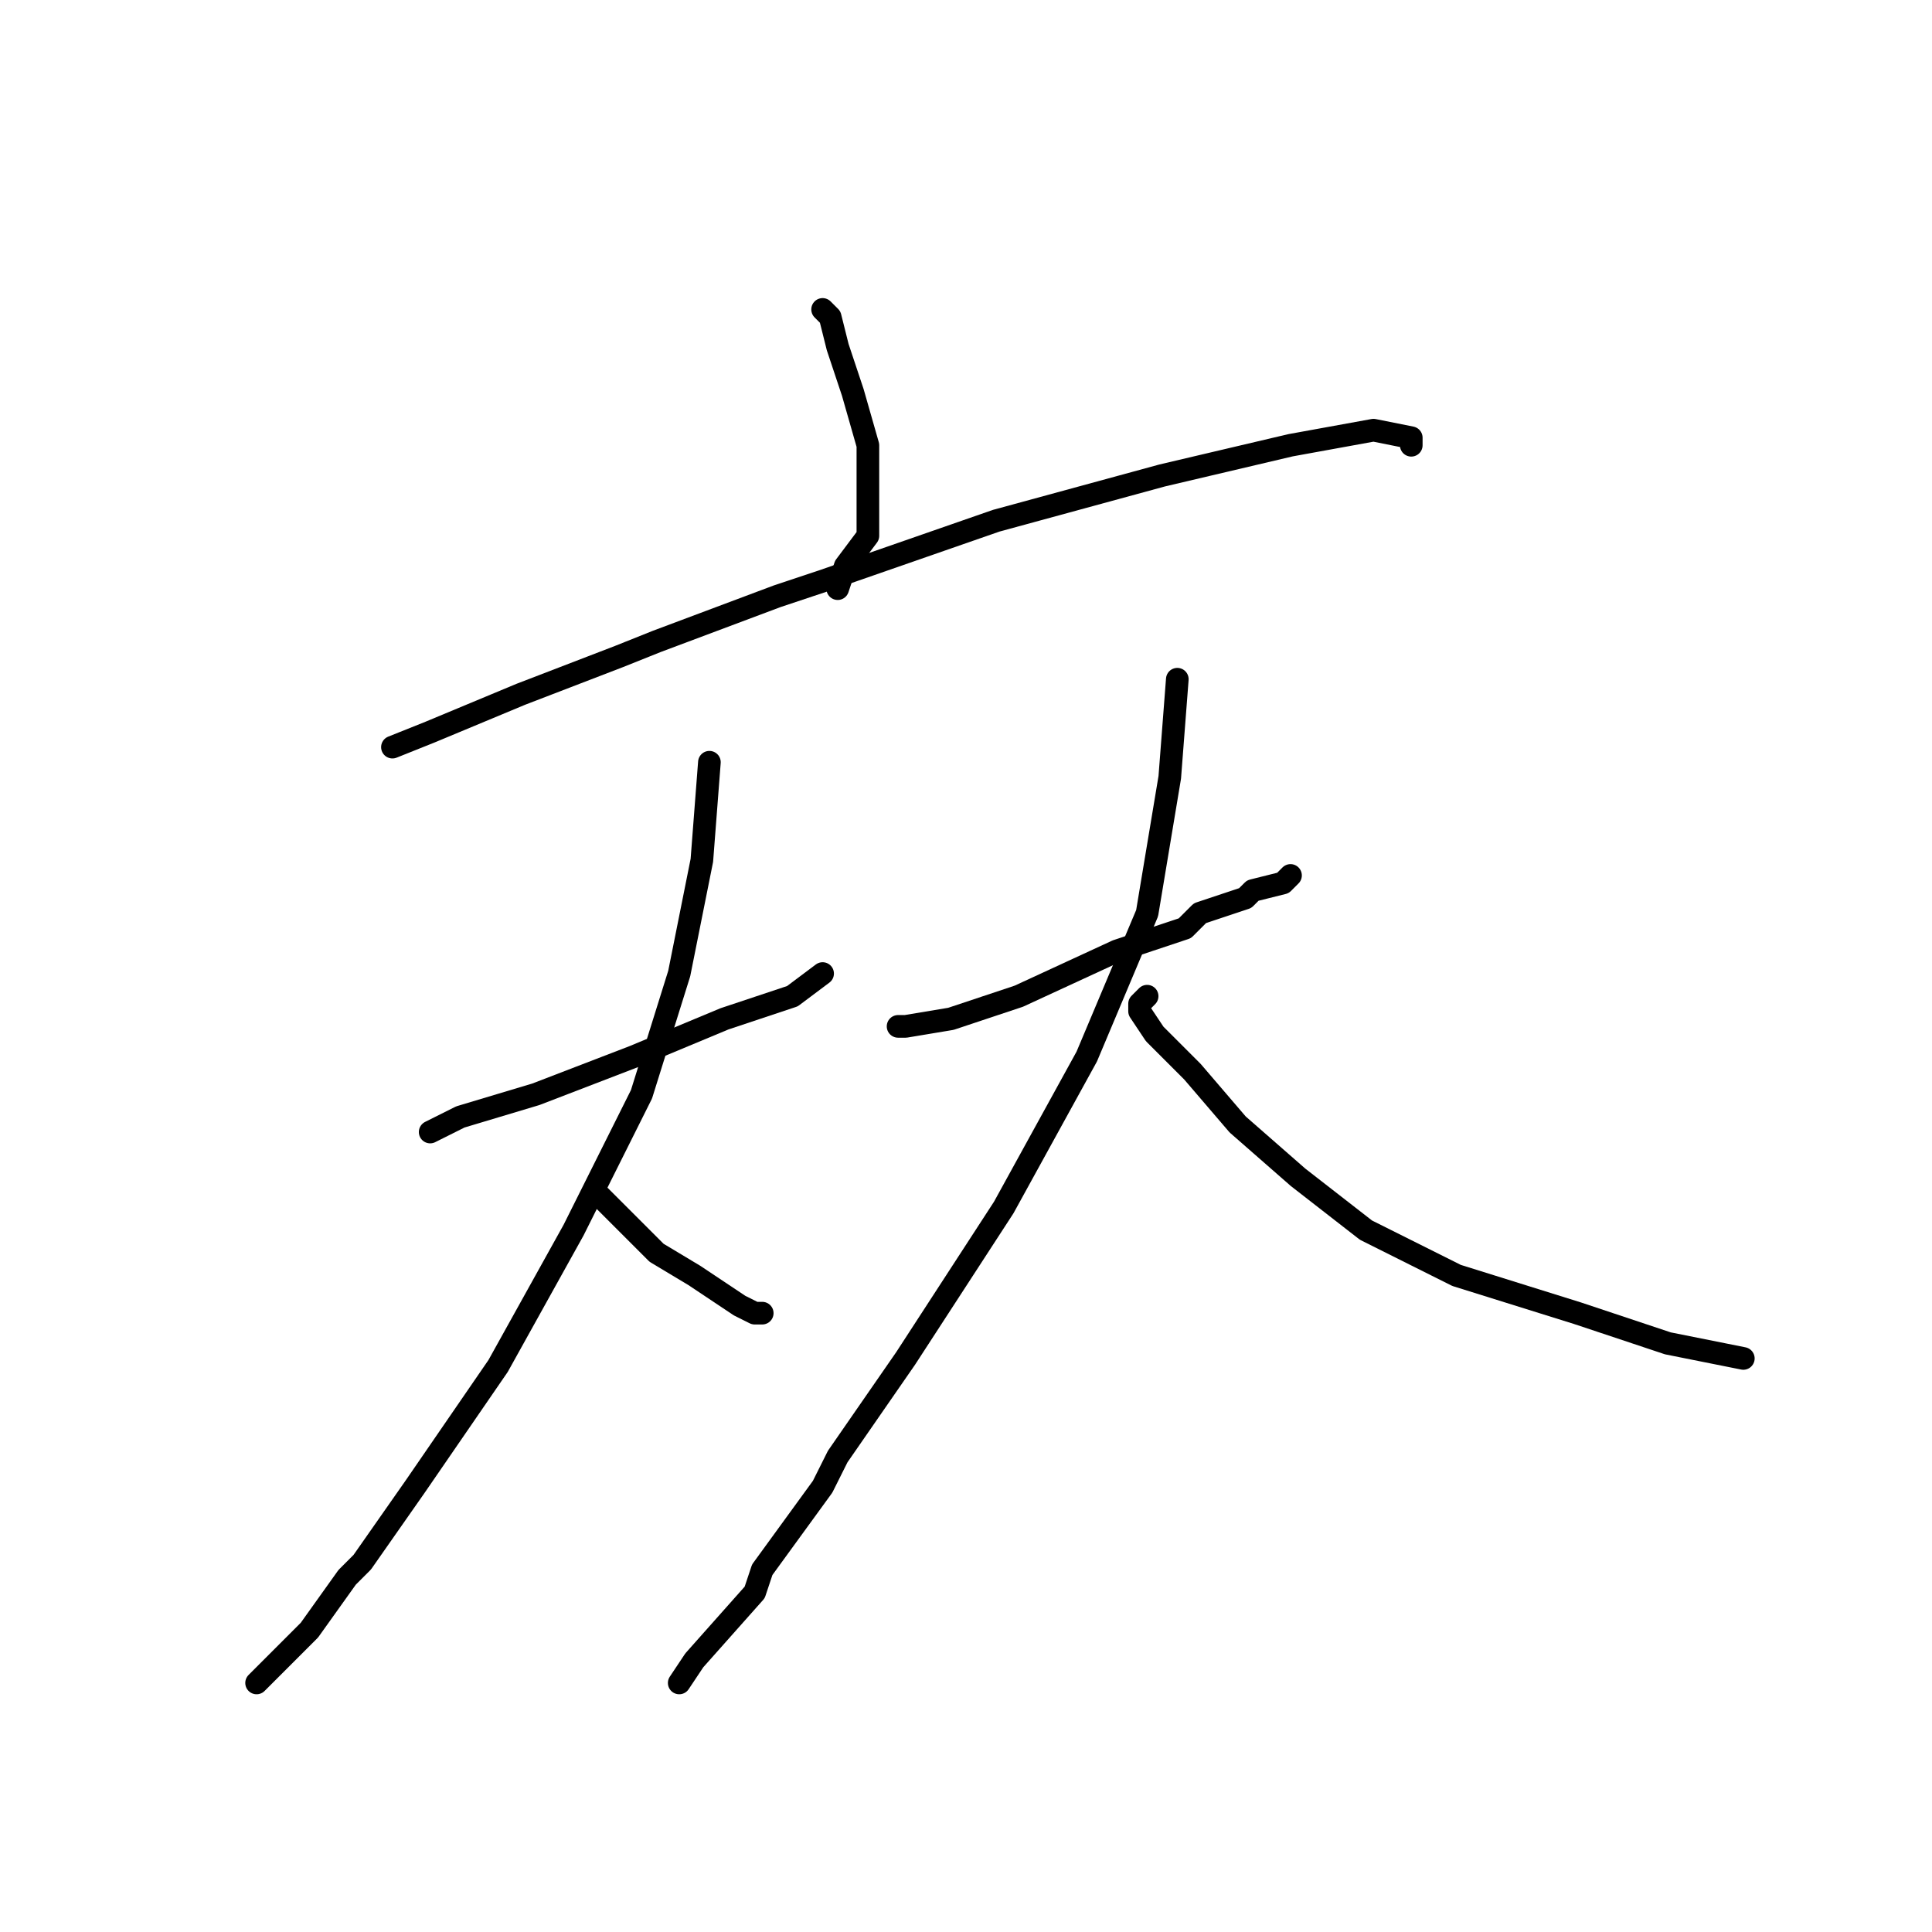 <?xml version="1.0" standalone="no"?>
    <svg width="256" height="256" xmlns="http://www.w3.org/2000/svg" version="1.1">
    <polyline stroke="black" stroke-width="3" stroke-linecap="round" fill="transparent" stroke-linejoin="round" points="110 42 109 41 110 42 111 46 113 52 115 59 115 66 115 71 112 75 111 78 111 78 " />
        <polyline stroke="black" stroke-width="3" stroke-linecap="round" fill="transparent" stroke-linejoin="round" points="52 99 57 97 69 92 82 87 87 85 103 79 109 77 132 69 154 63 171 59 182 57 187 58 187 59 187 59 " />
        <polyline stroke="black" stroke-width="3" stroke-linecap="round" fill="transparent" stroke-linejoin="round" points="57 150 61 148 71 145 84 140 96 135 105 132 109 129 109 129 " />
        <polyline stroke="black" stroke-width="3" stroke-linecap="round" fill="transparent" stroke-linejoin="round" points="94 101 93 114 90 129 85 145 76 163 66 181 55 197 48 207 46 209 41 216 39 218 34 223 34 223 " />
        <polyline stroke="black" stroke-width="3" stroke-linecap="round" fill="transparent" stroke-linejoin="round" points="79 158 81 160 84 163 87 166 92 169 95 171 98 173 100 174 101 174 101 174 " />
        <polyline stroke="black" stroke-width="3" stroke-linecap="round" fill="transparent" stroke-linejoin="round" points="119 136 120 136 126 135 135 132 148 126 157 123 159 121 165 119 166 118 170 117 171 116 171 116 " />
        <polyline stroke="black" stroke-width="3" stroke-linecap="round" fill="transparent" stroke-linejoin="round" points="156 90 155 103 152 121 144 140 133 160 120 180 111 193 109 197 101 208 100 211 92 220 90 223 90 223 " />
        <polyline stroke="black" stroke-width="3" stroke-linecap="round" fill="transparent" stroke-linejoin="round" points="152 132 151 133 151 134 153 137 158 142 164 149 172 156 181 163 193 169 209 174 221 178 226 179 231 180 231 180 " />
        </svg>